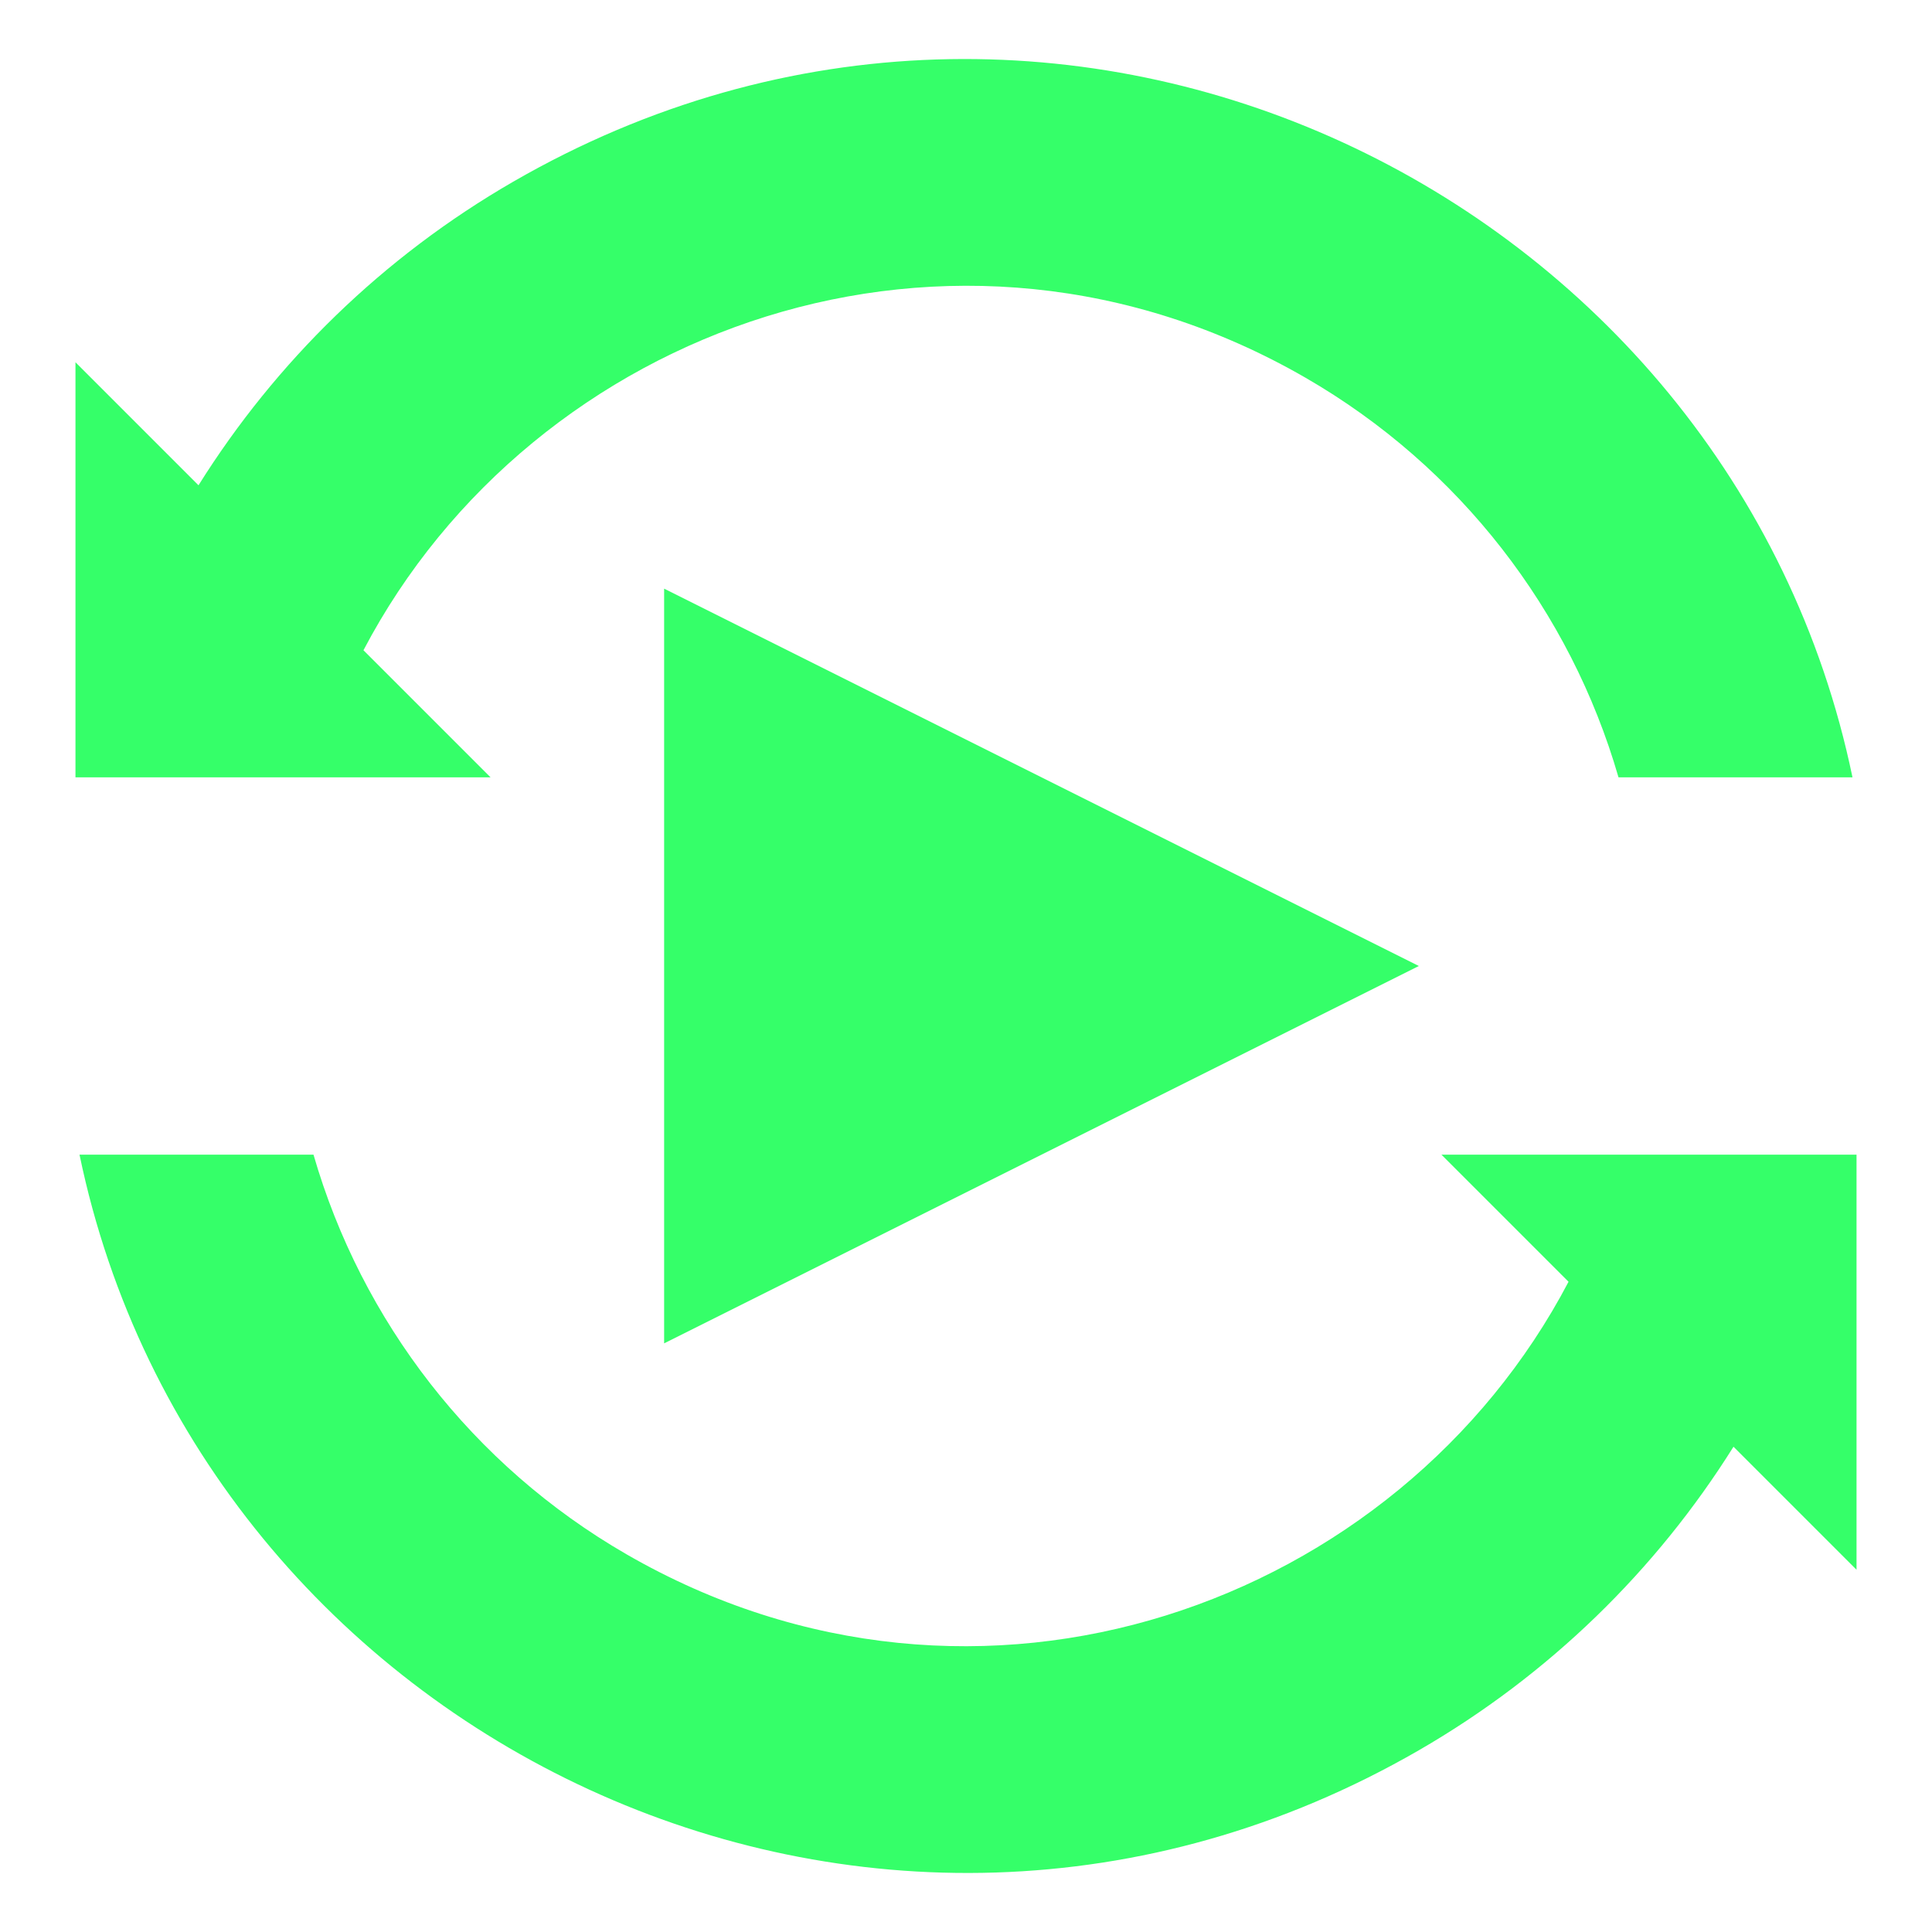<?xml version="1.0" encoding="utf-8"?>
<svg viewBox="0 0 256 256" xmlns="http://www.w3.org/2000/svg">
  <path d="M 443.794 405.709 L 493.794 505.709 L 393.794 505.709 L 443.794 405.709 Z" style="fill: rgb(53, 255, 105);" transform="matrix(0, 1, -1, 0, 593.709, -315.794)">
    <title>play</title>
  </path>
  <path d="M 68 24.077 C 140.503 -17.783 229.434 25.716 245.464 103 L 214.46 103 C 208.086 80.964 193.417 61.846 173 50.058 C 126.359 23.13 70.654 43.299 48.16 86.16 L 65 103 L 10 103 L 10 48 L 26.302 64.302 C 36.536 47.96 50.725 34.051 68 24.077 Z M 188 231.923 C 115.497 273.783 26.566 230.284 10.536 153 L 41.54 153 C 47.914 175.036 62.583 194.154 83 205.942 C 129.641 232.87 185.346 212.701 207.84 169.84 L 191 153 L 246 153 L 246 208 L 229.698 191.698 C 219.464 208.04 205.275 221.949 188 231.923 Z" style="fill: rgb(53, 255, 105);" transform="matrix(1, 0, 0, 1, 3.552713678800501e-15, 1.7763568394002505e-15)">
    <title>sync</title>
  </path>
</svg>
